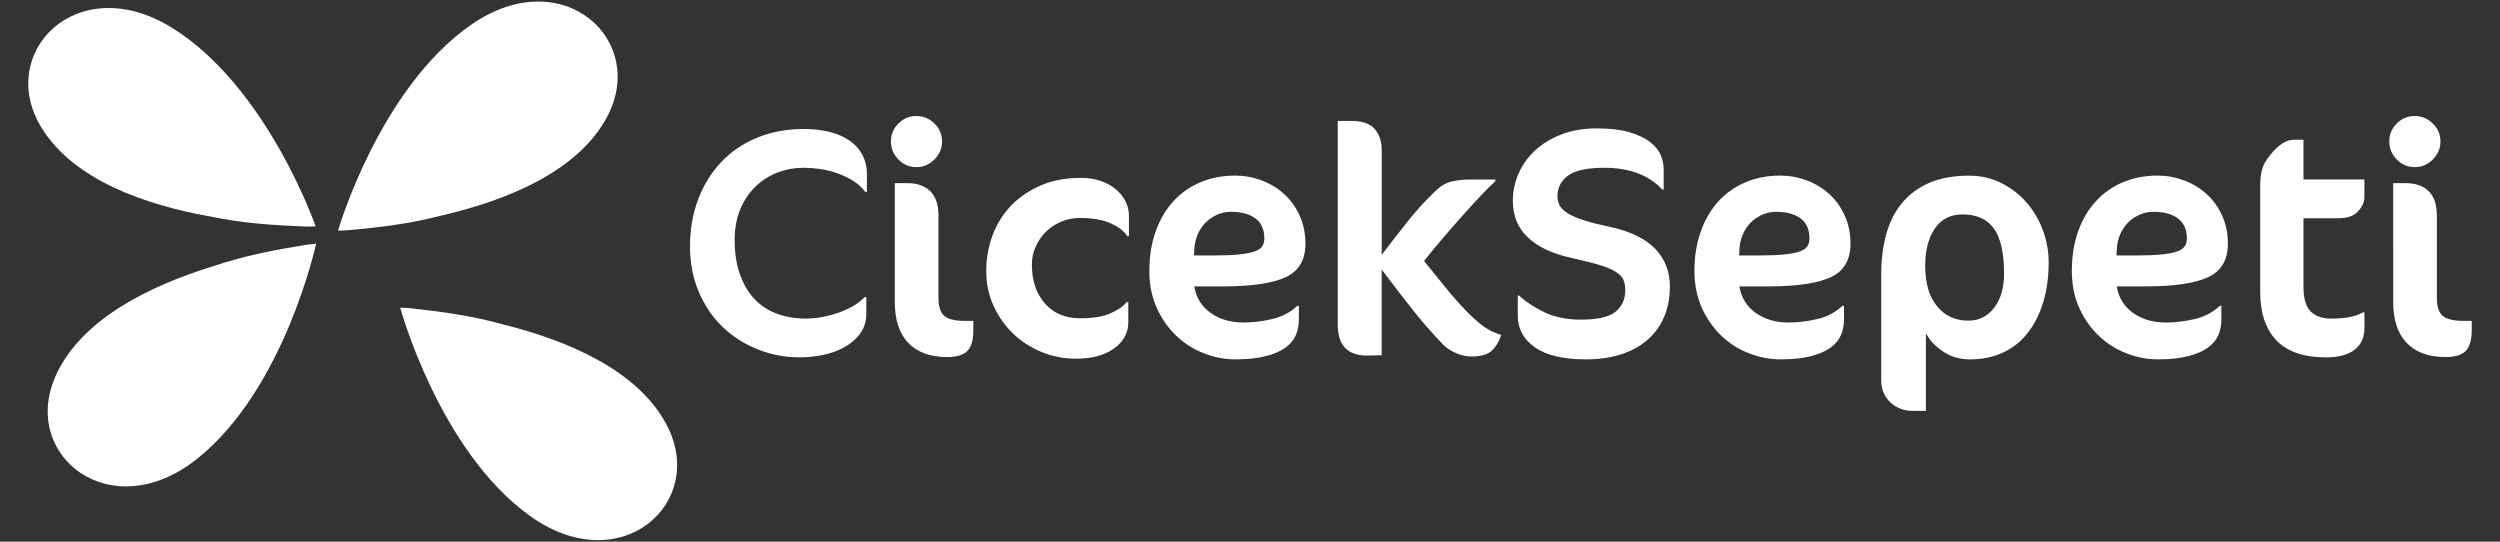 <svg version="1.1" xmlns="http://www.w3.org/2000/svg" xmlns:xlink="http://www.w3.org/1999/xlink" x="0px" y="0px" width="120px" height="26px" viewBox="0 0 120 26" style="enable-background: new 0 0 120 26;" xml:space="preserve">
                    <rect x="0" y="0" width="120" height="26" fill="#333333" stroke="none"/>
                    <g>
<g>
<path style="fill:#FFFFFF;" d="M10.273,12.765c1.455-0.492,2.915-0.773,4.485-1.025l0.029-0.002l0.387-0.039
			c0,0-1.498,6.941-5.688,10.304s-8.59-0.188-6.776-4.047C3.93,15.358,7.062,13.749,10.273,12.765z"></path>
	</g>
<g>
<path style="fill:#FFFFFF;" d="M14.765,10.876l-0.029,0c-1.589-0.059-3.071-0.158-4.576-0.471c-3.308-0.584-6.613-1.801-8.14-4.23
			c-2.27-3.61,1.664-7.67,6.232-4.844c4.569,2.827,6.901,9.536,6.901,9.536l-0.369,0.009H14.765z"></path>
	</g>
<g>
<path style="fill:#FFFFFF;" d="M21.187,10.347c-1.485,0.39-2.961,0.568-4.545,0.71l-0.029,0.001l-0.389,0.012
			c0,0,1.979-6.822,6.393-9.884s8.555,0.786,6.477,4.511C27.696,8.202,24.459,9.59,21.187,10.347z"></path>
	</g>
<g>
<path style="fill:#FFFFFF;" d="M19.598,14.787h0.028c1.582,0.17,3.052,0.372,4.532,0.789c3.259,0.813,6.471,2.258,7.825,4.785
			c2.013,3.762-2.195,7.537-6.554,4.396c-4.361-3.138-6.219-9.99-6.219-9.99l0.368,0.016L19.598,14.787z"></path>
	</g>
<g>
<path style="fill:#FFFFFF;" d="M117.141,6.788c0,0.333-0.123,0.624-0.367,0.867c-0.246,0.246-0.535,0.368-0.869,0.368
			c-0.332,0-0.621-0.123-0.859-0.368c-0.24-0.244-0.361-0.534-0.361-0.867c0-0.333,0.121-0.621,0.361-0.86
			c0.238-0.24,0.525-0.359,0.859-0.359s0.623,0.12,0.869,0.359C117.018,6.167,117.141,6.455,117.141,6.788z M118.643,15.861
			c0,0.463-0.1,0.791-0.291,0.986c-0.191,0.194-0.512,0.292-0.963,0.292c-0.811,0-1.434-0.227-1.867-0.678
			c-0.434-0.452-0.648-1.106-0.648-1.965V8.79h0.594c0.469,0,0.836,0.127,1.104,0.382c0.266,0.256,0.396,0.65,0.396,1.182v3.939
			c0,0.428,0.098,0.721,0.291,0.876c0.193,0.156,0.523,0.234,0.994,0.234h0.391V15.861L118.643,15.861z M41.535,9.212
			c-0.167-0.219-0.371-0.401-0.611-0.548c-0.239-0.146-0.495-0.266-0.766-0.359c-0.271-0.093-0.542-0.159-0.813-0.196
			c-0.271-0.037-0.522-0.055-0.75-0.055c-0.48,0-0.923,0.083-1.33,0.25c-0.407,0.167-0.758,0.401-1.056,0.704
			c-0.297,0.301-0.529,0.664-0.696,1.086c-0.166,0.422-0.25,0.894-0.25,1.416c0,0.625,0.083,1.175,0.25,1.648
			c0.167,0.475,0.399,0.873,0.696,1.188c0.297,0.318,0.658,0.557,1.079,0.711c0.422,0.158,0.884,0.235,1.384,0.235
			c0.261,0,0.53-0.026,0.806-0.077c0.276-0.055,0.539-0.122,0.79-0.212c0.25-0.09,0.482-0.196,0.697-0.321
			c0.212-0.125,0.393-0.267,0.538-0.423h0.079v0.798c0,0.367-0.098,0.682-0.289,0.947c-0.194,0.266-0.444,0.484-0.751,0.654
			c-0.308,0.175-0.648,0.298-1.025,0.377c-0.376,0.079-0.75,0.118-1.126,0.118c-0.709,0-1.385-0.127-2.024-0.386
			c-0.642-0.254-1.204-0.614-1.684-1.078c-0.482-0.464-0.862-1.023-1.143-1.681c-0.279-0.656-0.419-1.385-0.419-2.188
			c0-0.824,0.132-1.58,0.396-2.267c0.264-0.688,0.635-1.283,1.11-1.783c0.476-0.5,1.05-0.889,1.723-1.164
			c0.673-0.277,1.416-0.415,2.229-0.415c0.438,0,0.841,0.044,1.212,0.133c0.369,0.088,0.689,0.224,0.961,0.406
			c0.272,0.183,0.482,0.411,0.633,0.688s0.228,0.598,0.228,0.962v0.829L41.535,9.212L41.535,9.212z M46.72,15.861
			c0,0.463-0.097,0.791-0.289,0.986c-0.193,0.194-0.514,0.292-0.962,0.292c-0.813,0-1.436-0.227-1.87-0.678
			c-0.432-0.452-0.649-1.106-0.649-1.965V8.79h0.594c0.47,0,0.836,0.127,1.103,0.382c0.266,0.256,0.399,0.65,0.399,1.182v3.939
			c0,0.428,0.096,0.721,0.289,0.876c0.193,0.156,0.524,0.234,0.993,0.234h0.391L46.72,15.861L46.72,15.861z M45.219,6.788
			c0,0.333-0.123,0.624-0.367,0.867c-0.245,0.246-0.535,0.368-0.868,0.368c-0.334,0-0.621-0.123-0.86-0.368
			c-0.24-0.244-0.36-0.534-0.36-0.867c0-0.333,0.12-0.621,0.36-0.86c0.24-0.24,0.526-0.359,0.86-0.359
			c0.333,0,0.624,0.12,0.868,0.359C45.097,6.167,45.219,6.455,45.219,6.788z M54.11,11.338c-0.145-0.239-0.411-0.445-0.796-0.618
			c-0.386-0.172-0.881-0.258-1.486-0.258c-0.303,0-0.594,0.057-0.875,0.173c-0.282,0.114-0.527,0.272-0.735,0.476
			c-0.208,0.203-0.375,0.44-0.5,0.711c-0.125,0.271-0.188,0.563-0.188,0.876c0,0.771,0.208,1.393,0.625,1.869
			c0.417,0.475,0.986,0.711,1.705,0.711c0.604,0,1.089-0.081,1.454-0.244c0.365-0.161,0.621-0.339,0.767-0.538h0.078v0.969
			c0,0.509-0.228,0.931-0.681,1.258c-0.454,0.329-1.061,0.494-1.821,0.494c-0.584,0-1.137-0.106-1.658-0.321
			c-0.522-0.214-0.978-0.507-1.369-0.883c-0.391-0.375-0.703-0.817-0.938-1.33c-0.235-0.51-0.353-1.068-0.353-1.673
			c0-0.604,0.102-1.178,0.306-1.721c0.202-0.541,0.5-1.016,0.89-1.422c0.393-0.407,0.869-0.729,1.432-0.971
			c0.563-0.239,1.204-0.359,1.923-0.359c0.334,0,0.641,0.047,0.923,0.141c0.281,0.094,0.523,0.224,0.728,0.391
			c0.203,0.167,0.361,0.359,0.476,0.578c0.114,0.22,0.172,0.454,0.172,0.705v0.984h-0.079v0.002H54.11z M62.66,11.698
			c0,0.772-0.313,1.307-0.938,1.603s-1.632,0.446-3.019,0.446h-1.377c0.083,0.531,0.341,0.954,0.775,1.267
			c0.431,0.311,0.961,0.467,1.586,0.467c0.438,0,0.894-0.054,1.368-0.164c0.473-0.108,0.879-0.32,1.213-0.634h0.078v0.657
			c0,0.272-0.051,0.521-0.148,0.751c-0.1,0.229-0.27,0.43-0.508,0.603c-0.24,0.172-0.553,0.309-0.947,0.405
			c-0.39,0.101-0.873,0.15-1.446,0.15c-0.521,0-1.032-0.1-1.532-0.3c-0.499-0.194-0.94-0.48-1.324-0.851
			c-0.382-0.368-0.69-0.815-0.924-1.335c-0.232-0.523-0.348-1.105-0.348-1.752c0-0.699,0.1-1.332,0.302-1.9
			c0.203-0.568,0.484-1.05,0.847-1.446c0.362-0.397,0.795-0.701,1.3-0.915c0.504-0.214,1.06-0.321,1.664-0.321
			c0.438,0,0.86,0.075,1.267,0.227c0.407,0.151,0.769,0.368,1.079,0.649s0.563,0.625,0.75,1.033
			C62.566,10.745,62.66,11.199,62.66,11.698z M60.688,11.443c0-0.431-0.143-0.751-0.43-0.962c-0.287-0.209-0.675-0.314-1.164-0.314
			c-0.25,0-0.483,0.049-0.697,0.15c-0.213,0.1-0.399,0.231-0.555,0.393c-0.155,0.163-0.278,0.355-0.367,0.575
			c-0.088,0.221-0.138,0.451-0.148,0.693l-0.016,0.284h0.939c0.501,0,0.907-0.016,1.218-0.047c0.314-0.032,0.563-0.079,0.744-0.142
			c0.183-0.063,0.309-0.147,0.376-0.252S60.688,11.59,60.688,11.443z M64.885,5.804c0.51,0,0.877,0.13,1.102,0.391
			c0.225,0.26,0.336,0.593,0.336,1v5.036c0.406-0.532,0.816-1.059,1.229-1.581c0.41-0.522,0.861-1.016,1.352-1.485
			c0.25-0.241,0.51-0.391,0.775-0.454c0.266-0.063,0.564-0.094,0.898-0.094h1.203v0.077c-0.145,0.126-0.367,0.345-0.664,0.658
			c-0.297,0.313-0.613,0.657-0.945,1.032c-0.336,0.375-0.666,0.755-0.994,1.142c-0.328,0.386-0.604,0.719-0.822,1.001
			c0.334,0.417,0.672,0.833,1.012,1.25c0.338,0.419,0.693,0.82,1.068,1.206c0.189,0.186,0.355,0.344,0.502,0.468
			c0.146,0.126,0.281,0.227,0.408,0.307c0.121,0.077,0.242,0.141,0.357,0.187c0.115,0.049,0.236,0.091,0.359,0.133
			c-0.113,0.333-0.271,0.589-0.469,0.766s-0.518,0.268-0.955,0.268c-0.238,0-0.484-0.052-0.734-0.156
			c-0.248-0.104-0.463-0.245-0.641-0.424c-0.541-0.562-1.049-1.145-1.523-1.75c-0.475-0.604-0.947-1.22-1.418-1.844v4.113
			l-0.67,0.017c-0.961,0.009-1.439-0.485-1.439-1.486V5.804H64.885z M80.154,13.747c0,0.531-0.088,1.011-0.266,1.439
			c-0.176,0.428-0.438,0.793-0.779,1.102c-0.346,0.308-0.768,0.544-1.268,0.711c-0.502,0.166-1.074,0.25-1.719,0.25
			c-1.086,0-1.9-0.193-2.449-0.578c-0.549-0.387-0.82-0.897-0.82-1.532v-0.955H72.9c0.365,0.323,0.789,0.599,1.275,0.823
			c0.484,0.223,1.055,0.336,1.711,0.336c0.803,0,1.359-0.128,1.666-0.384c0.307-0.254,0.461-0.596,0.461-1.026
			c0-0.185-0.027-0.347-0.08-0.483c-0.051-0.135-0.166-0.263-0.344-0.382c-0.176-0.12-0.436-0.231-0.773-0.336
			c-0.34-0.104-0.791-0.22-1.354-0.344c-0.918-0.198-1.621-0.524-2.111-0.978s-0.734-1.045-0.734-1.775
			c0-0.448,0.092-0.881,0.273-1.299c0.182-0.417,0.443-0.787,0.789-1.109c0.346-0.323,0.768-0.581,1.268-0.774
			c0.5-0.193,1.063-0.29,1.688-0.29c0.627,0,1.146,0.06,1.557,0.178c0.412,0.121,0.744,0.274,0.994,0.461
			c0.25,0.188,0.424,0.4,0.523,0.634c0.1,0.234,0.148,0.46,0.148,0.68v0.985h-0.064c-0.654-0.699-1.578-1.047-2.773-1.047
			c-0.832,0-1.416,0.125-1.754,0.375c-0.34,0.25-0.508,0.585-0.508,1.001c0,0.156,0.039,0.302,0.109,0.438
			c0.074,0.136,0.205,0.26,0.393,0.375c0.186,0.116,0.441,0.225,0.764,0.329c0.322,0.105,0.732,0.208,1.232,0.313
			c0.977,0.208,1.705,0.558,2.184,1.048C79.916,12.423,80.154,13.027,80.154,13.747z M88.824,11.698
			c0,0.772-0.311,1.307-0.936,1.603c-0.627,0.296-1.633,0.446-3.018,0.446h-1.379c0.084,0.531,0.344,0.954,0.775,1.267
			c0.432,0.311,0.961,0.467,1.586,0.467c0.439,0,0.895-0.054,1.367-0.164c0.473-0.108,0.881-0.32,1.213-0.634h0.08v0.657
			c0,0.272-0.051,0.521-0.15,0.751c-0.1,0.229-0.268,0.43-0.508,0.603c-0.24,0.172-0.557,0.309-0.945,0.405
			c-0.393,0.101-0.875,0.15-1.447,0.15c-0.52,0-1.033-0.1-1.531-0.3c-0.502-0.194-0.941-0.48-1.324-0.851
			c-0.381-0.368-0.691-0.815-0.924-1.335c-0.232-0.523-0.35-1.105-0.35-1.752c0-0.699,0.1-1.332,0.305-1.9
			c0.199-0.568,0.484-1.05,0.844-1.446c0.363-0.397,0.799-0.701,1.301-0.915c0.506-0.214,1.061-0.321,1.666-0.321
			c0.438,0,0.859,0.075,1.264,0.227c0.408,0.151,0.768,0.368,1.08,0.649c0.314,0.282,0.563,0.625,0.75,1.033
			C88.73,10.745,88.824,11.199,88.824,11.698z M86.854,11.443c0-0.431-0.145-0.751-0.428-0.962
			c-0.289-0.209-0.676-0.314-1.166-0.314c-0.252,0-0.482,0.049-0.695,0.15c-0.213,0.1-0.402,0.231-0.557,0.393
			c-0.154,0.163-0.277,0.355-0.367,0.575c-0.088,0.221-0.137,0.451-0.148,0.693l-0.016,0.284h0.938c0.504,0,0.908-0.016,1.221-0.047
			c0.313-0.032,0.559-0.079,0.742-0.142c0.182-0.063,0.307-0.147,0.377-0.252C86.82,11.715,86.854,11.59,86.854,11.443z
			 M98.336,12.591c0,0.676-0.08,1.3-0.248,1.867c-0.166,0.567-0.406,1.061-0.725,1.479c-0.314,0.417-0.707,0.741-1.18,0.968
			c-0.475,0.229-1.014,0.345-1.627,0.345c-0.469,0-0.885-0.118-1.252-0.352c-0.367-0.236-0.658-0.534-0.861-0.897v3.72h-0.664
			c-0.189,0-0.373-0.033-0.549-0.102c-0.182-0.065-0.34-0.166-0.475-0.288c-0.139-0.125-0.246-0.276-0.33-0.456
			c-0.084-0.177-0.127-0.378-0.127-0.609v-5.097c0-0.696,0.08-1.337,0.24-1.922c0.162-0.583,0.414-1.084,0.758-1.501
			s0.779-0.74,1.311-0.97c0.531-0.229,1.166-0.344,1.906-0.344c0.561,0,1.076,0.117,1.545,0.352c0.469,0.234,0.871,0.543,1.209,0.93
			c0.338,0.386,0.602,0.83,0.789,1.33C98.242,11.542,98.336,12.059,98.336,12.591z M96.195,13.137c0-1-0.164-1.725-0.492-2.173
			c-0.326-0.448-0.828-0.672-1.504-0.672c-0.578,0-1.023,0.228-1.33,0.681c-0.307,0.454-0.459,1.045-0.459,1.775
			c0,0.843,0.189,1.497,0.57,1.955c0.377,0.458,0.877,0.688,1.502,0.688c0.508,0,0.922-0.205,1.236-0.617
			C96.037,14.358,96.195,13.814,96.195,13.137z M106.938,11.698c0,0.772-0.313,1.307-0.939,1.603
			c-0.623,0.296-1.631,0.446-3.018,0.446h-1.375c0.084,0.531,0.34,0.954,0.771,1.267c0.434,0.311,0.965,0.467,1.588,0.467
			c0.438,0,0.896-0.054,1.369-0.164c0.475-0.108,0.877-0.32,1.213-0.634h0.078v0.657c0,0.272-0.049,0.521-0.148,0.751
			c-0.1,0.229-0.27,0.43-0.508,0.603c-0.242,0.172-0.557,0.309-0.947,0.405c-0.391,0.101-0.873,0.15-1.447,0.15
			c-0.521,0-1.031-0.1-1.531-0.3c-0.5-0.194-0.939-0.48-1.324-0.851c-0.381-0.368-0.689-0.815-0.924-1.335
			c-0.232-0.523-0.348-1.105-0.348-1.752c0-0.699,0.1-1.332,0.301-1.9c0.203-0.568,0.484-1.05,0.848-1.446
			c0.363-0.397,0.797-0.701,1.299-0.915c0.506-0.214,1.061-0.321,1.666-0.321c0.438,0,0.857,0.075,1.266,0.227
			c0.406,0.151,0.768,0.368,1.08,0.649c0.311,0.282,0.563,0.625,0.75,1.033C106.844,10.745,106.938,11.199,106.938,11.698z
			 M104.969,11.443c0-0.431-0.145-0.751-0.432-0.962c-0.287-0.209-0.676-0.314-1.166-0.314c-0.25,0-0.482,0.049-0.695,0.15
			c-0.215,0.1-0.4,0.231-0.555,0.393c-0.156,0.163-0.277,0.355-0.369,0.575c-0.086,0.221-0.137,0.451-0.146,0.693l-0.016,0.284
			h0.938c0.5,0,0.904-0.016,1.221-0.047c0.313-0.032,0.563-0.079,0.74-0.142c0.184-0.063,0.311-0.147,0.377-0.252
			C104.934,11.715,104.969,11.59,104.969,11.443z M108.49,8.962c0-0.208,0.01-0.388,0.029-0.54c0.021-0.151,0.055-0.289,0.102-0.415
			c0.049-0.125,0.109-0.243,0.188-0.353c0.078-0.109,0.176-0.231,0.289-0.366c0.145-0.167,0.305-0.306,0.479-0.416
			c0.172-0.108,0.34-0.164,0.508-0.164h0.482v1.908h2.924v0.859c0,0.219-0.1,0.441-0.303,0.666
			c-0.203,0.224-0.518,0.335-0.947,0.335h-1.674v3.3c0,0.552,0.115,0.943,0.344,1.174c0.23,0.229,0.559,0.343,0.986,0.343
			c0.689,0,1.191-0.099,1.518-0.296h0.078v0.75c0,0.438-0.152,0.782-0.461,1.031c-0.309,0.25-0.768,0.377-1.385,0.377
			c-1.072,0-1.865-0.277-2.385-0.822c-0.516-0.547-0.771-1.315-0.771-2.306V8.962L108.49,8.962z"></path>
	</g>
</g>
        </svg>
